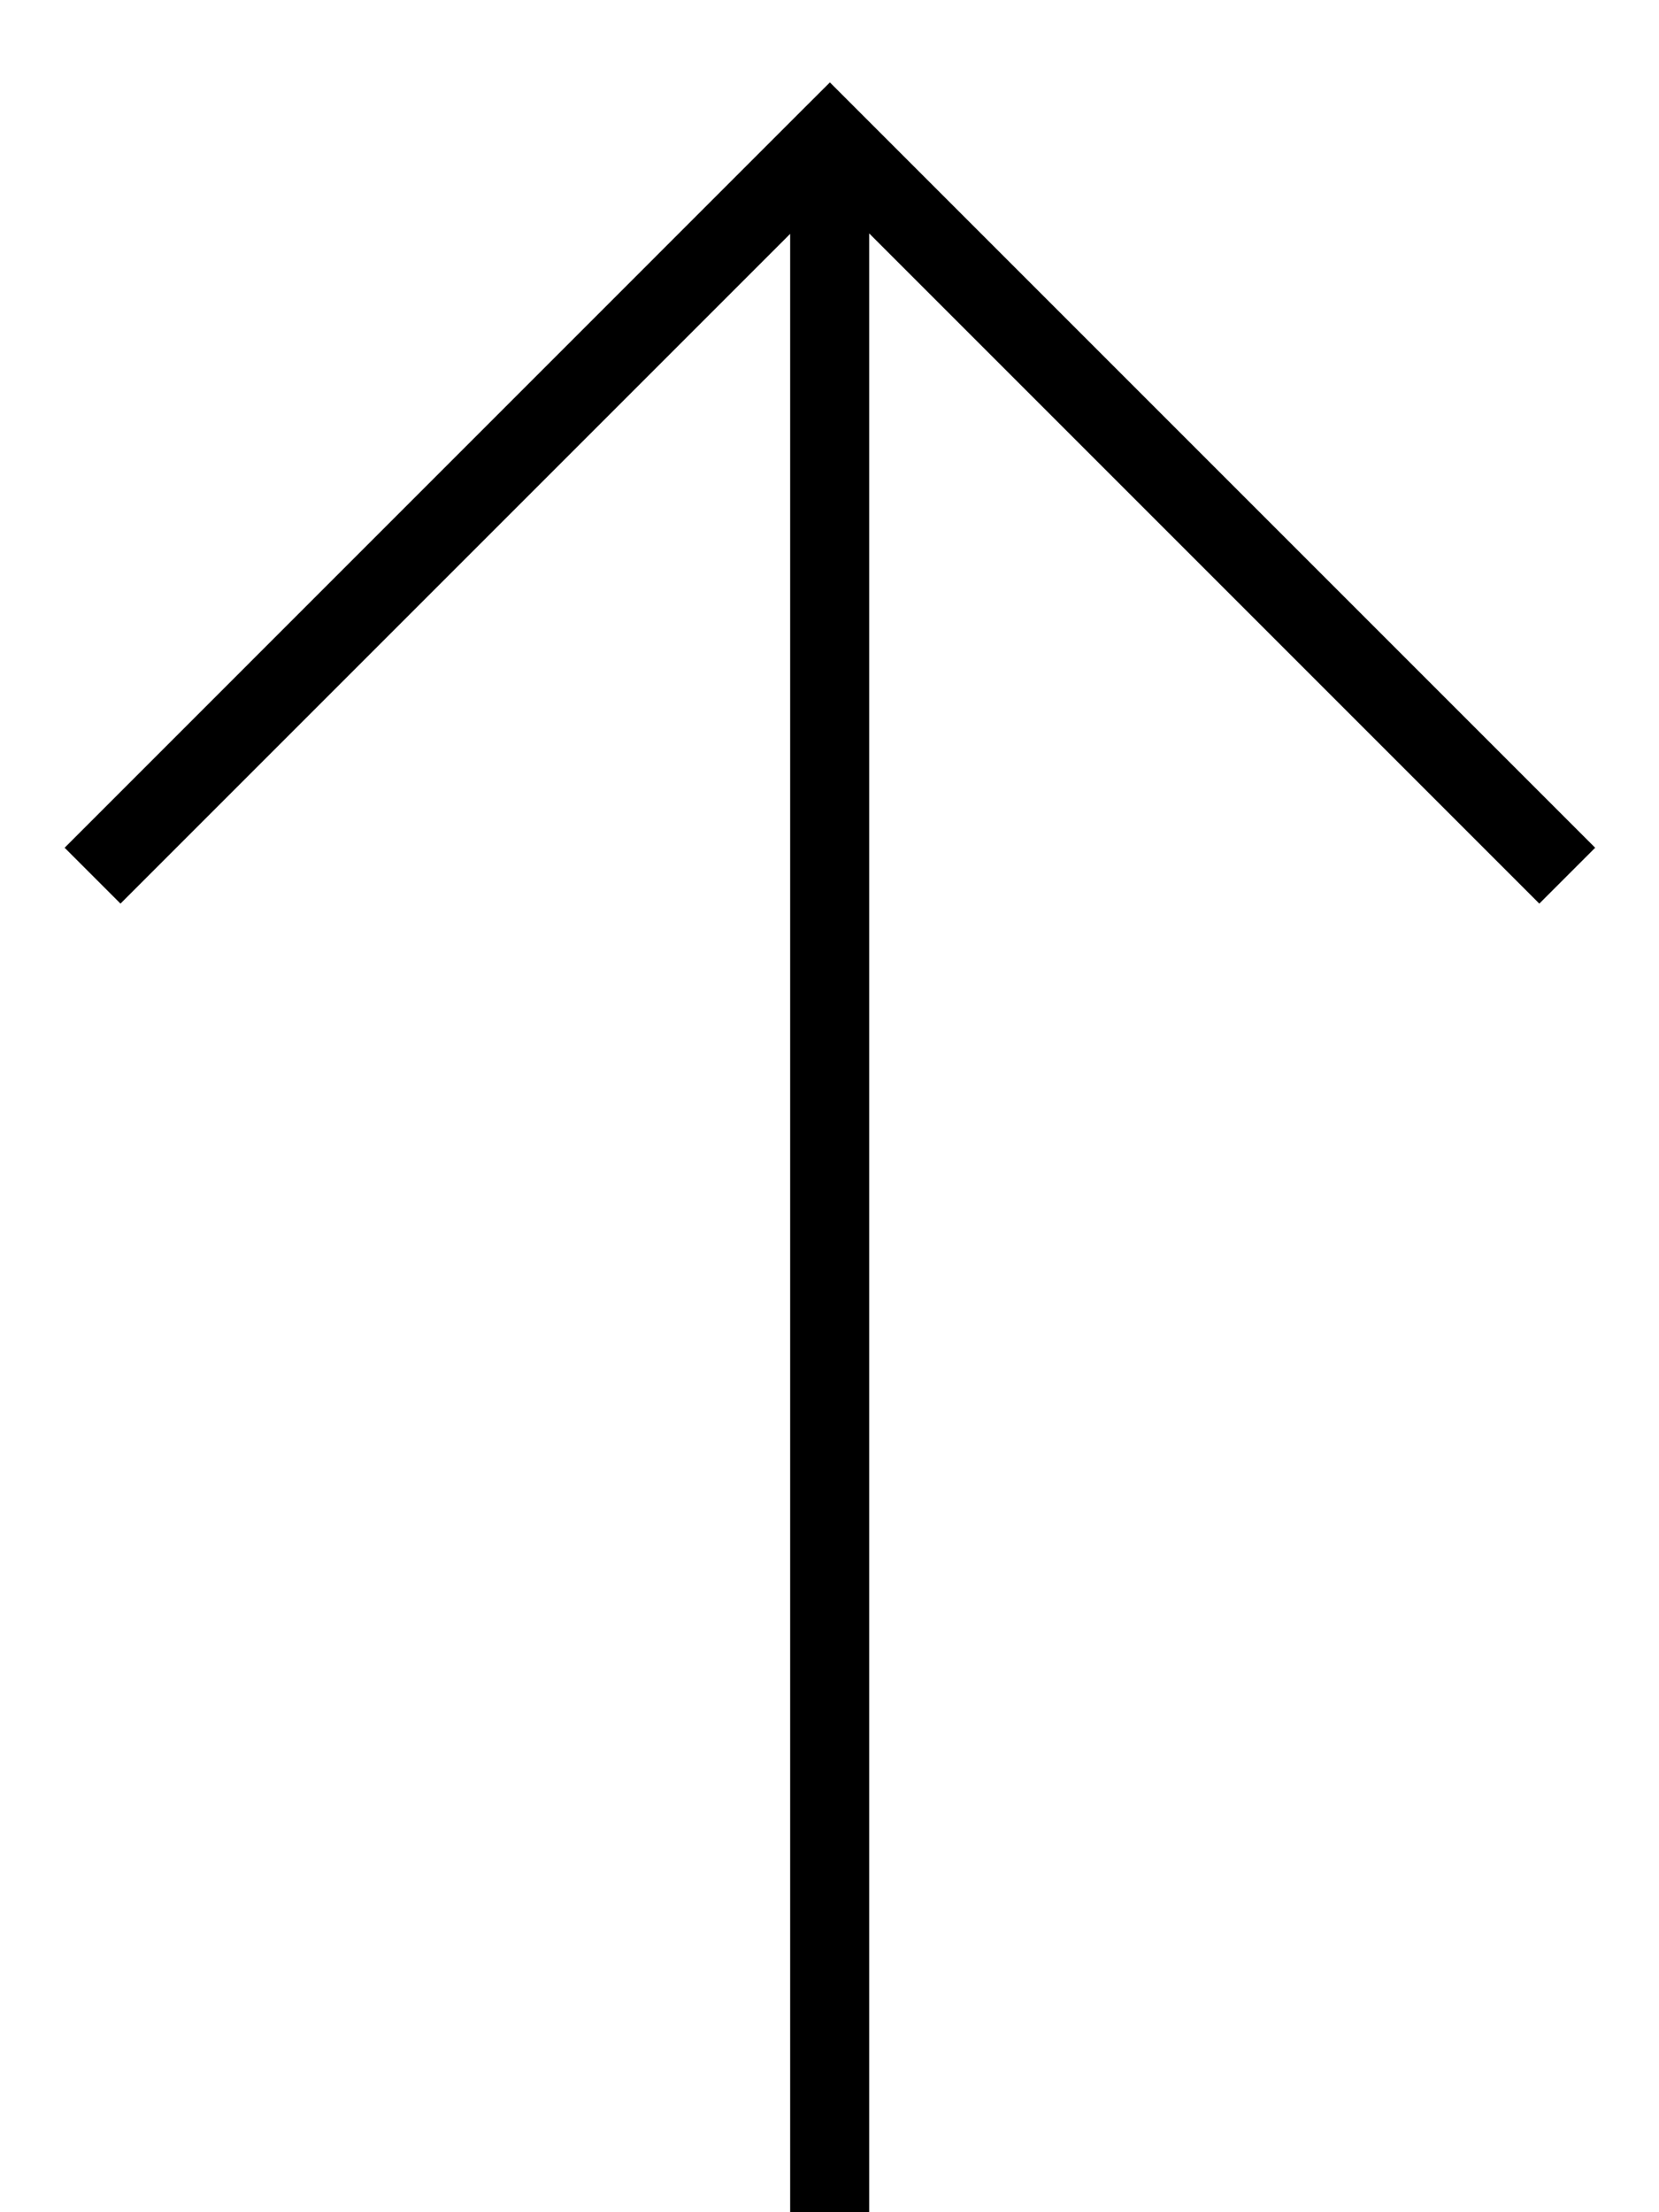 <svg width="21" height="28" viewBox="0 0 21 28" fill="none" xmlns="http://www.w3.org/2000/svg">
<path fill-rule="evenodd" clip-rule="evenodd" d="M11.002 2.954L19.485 11.437L20.192 10.73L10.858 1.396L10.505 1.043L10.151 1.396L0.818 10.73L1.525 11.437L10.002 2.96L10.002 28L11.002 28L11.002 2.954Z" fill="black"/>
</svg>
